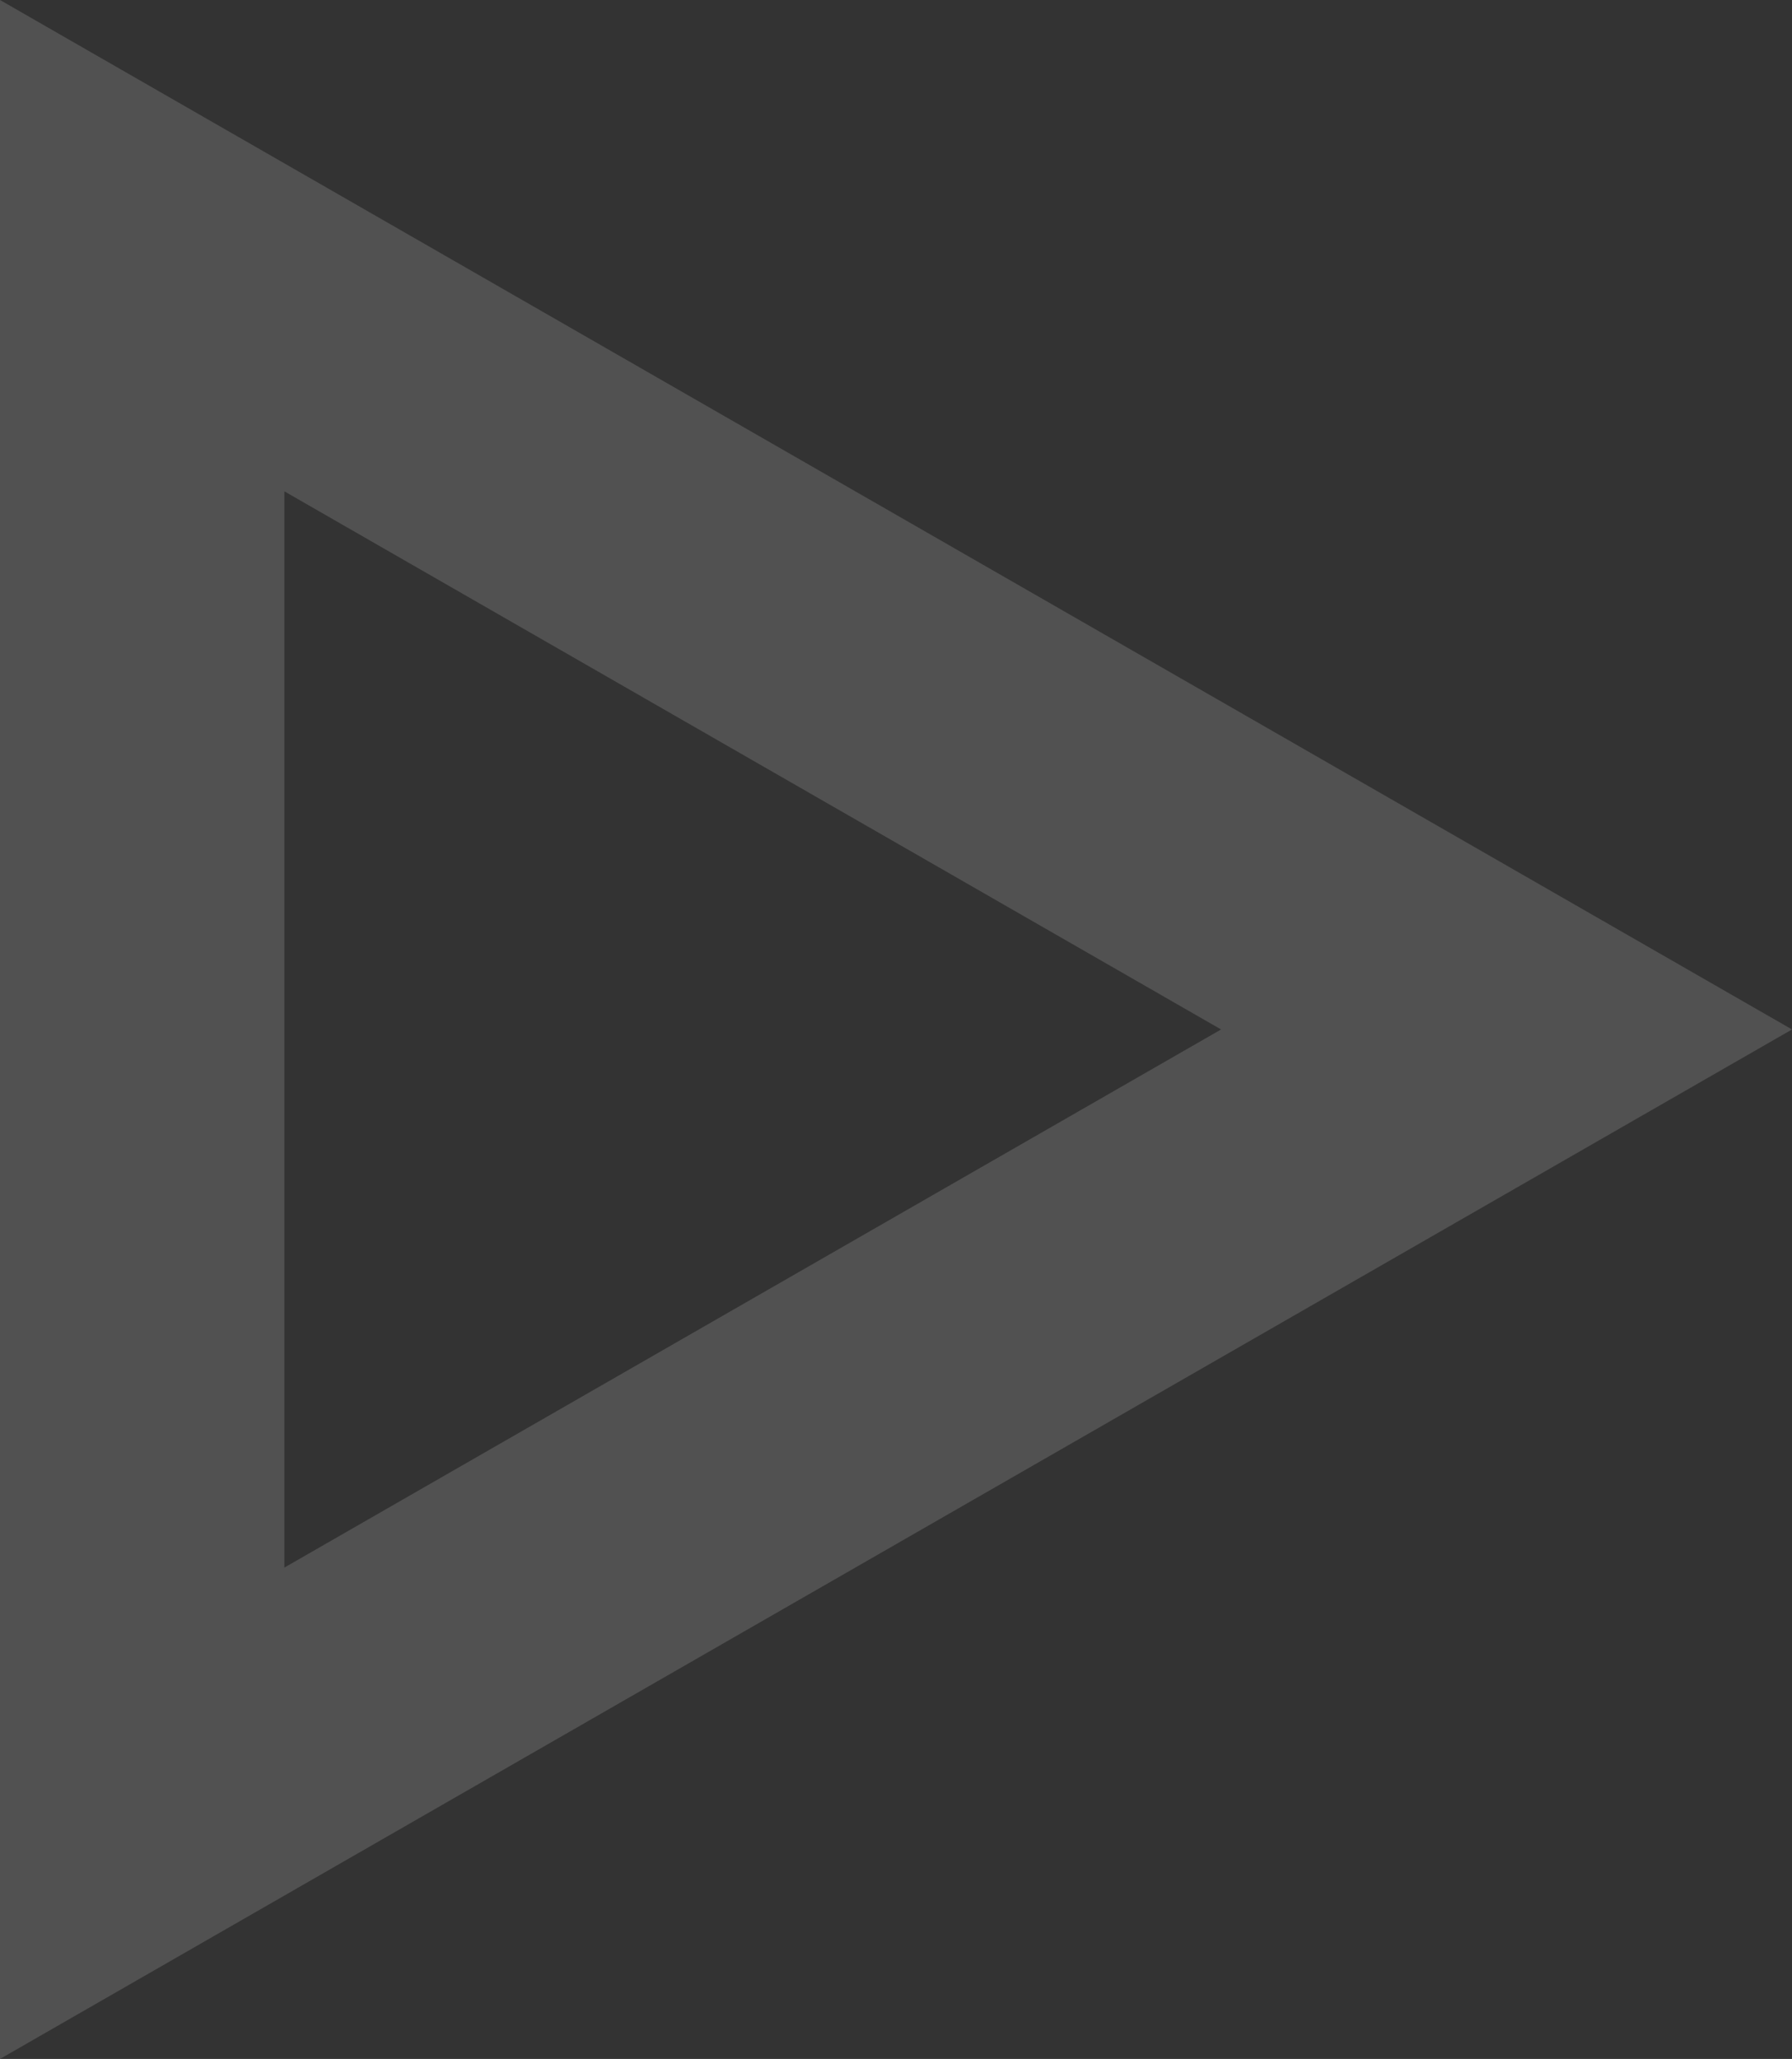 <svg xmlns="http://www.w3.org/2000/svg" width="605" height="695" viewBox="0 0 605 695"><rect x="0" y="0" width="605" height="695" fill="#333333" stroke="none"/><defs><style>.a{fill:none;opacity:0.15;}.b,.c{stroke:none;}.c{fill:#fff;}</style></defs><g class="a" transform="translate(605) rotate(90)"><path class="b" d="M347.5,0,695,605H0Z"/><path class="c" d="M 347.5 192.745 L 165.849 509 L 529.151 509 L 347.5 192.745 M 347.5 0 L 695 605 L 0 605 L 347.5 0 Z"/></g></svg>
